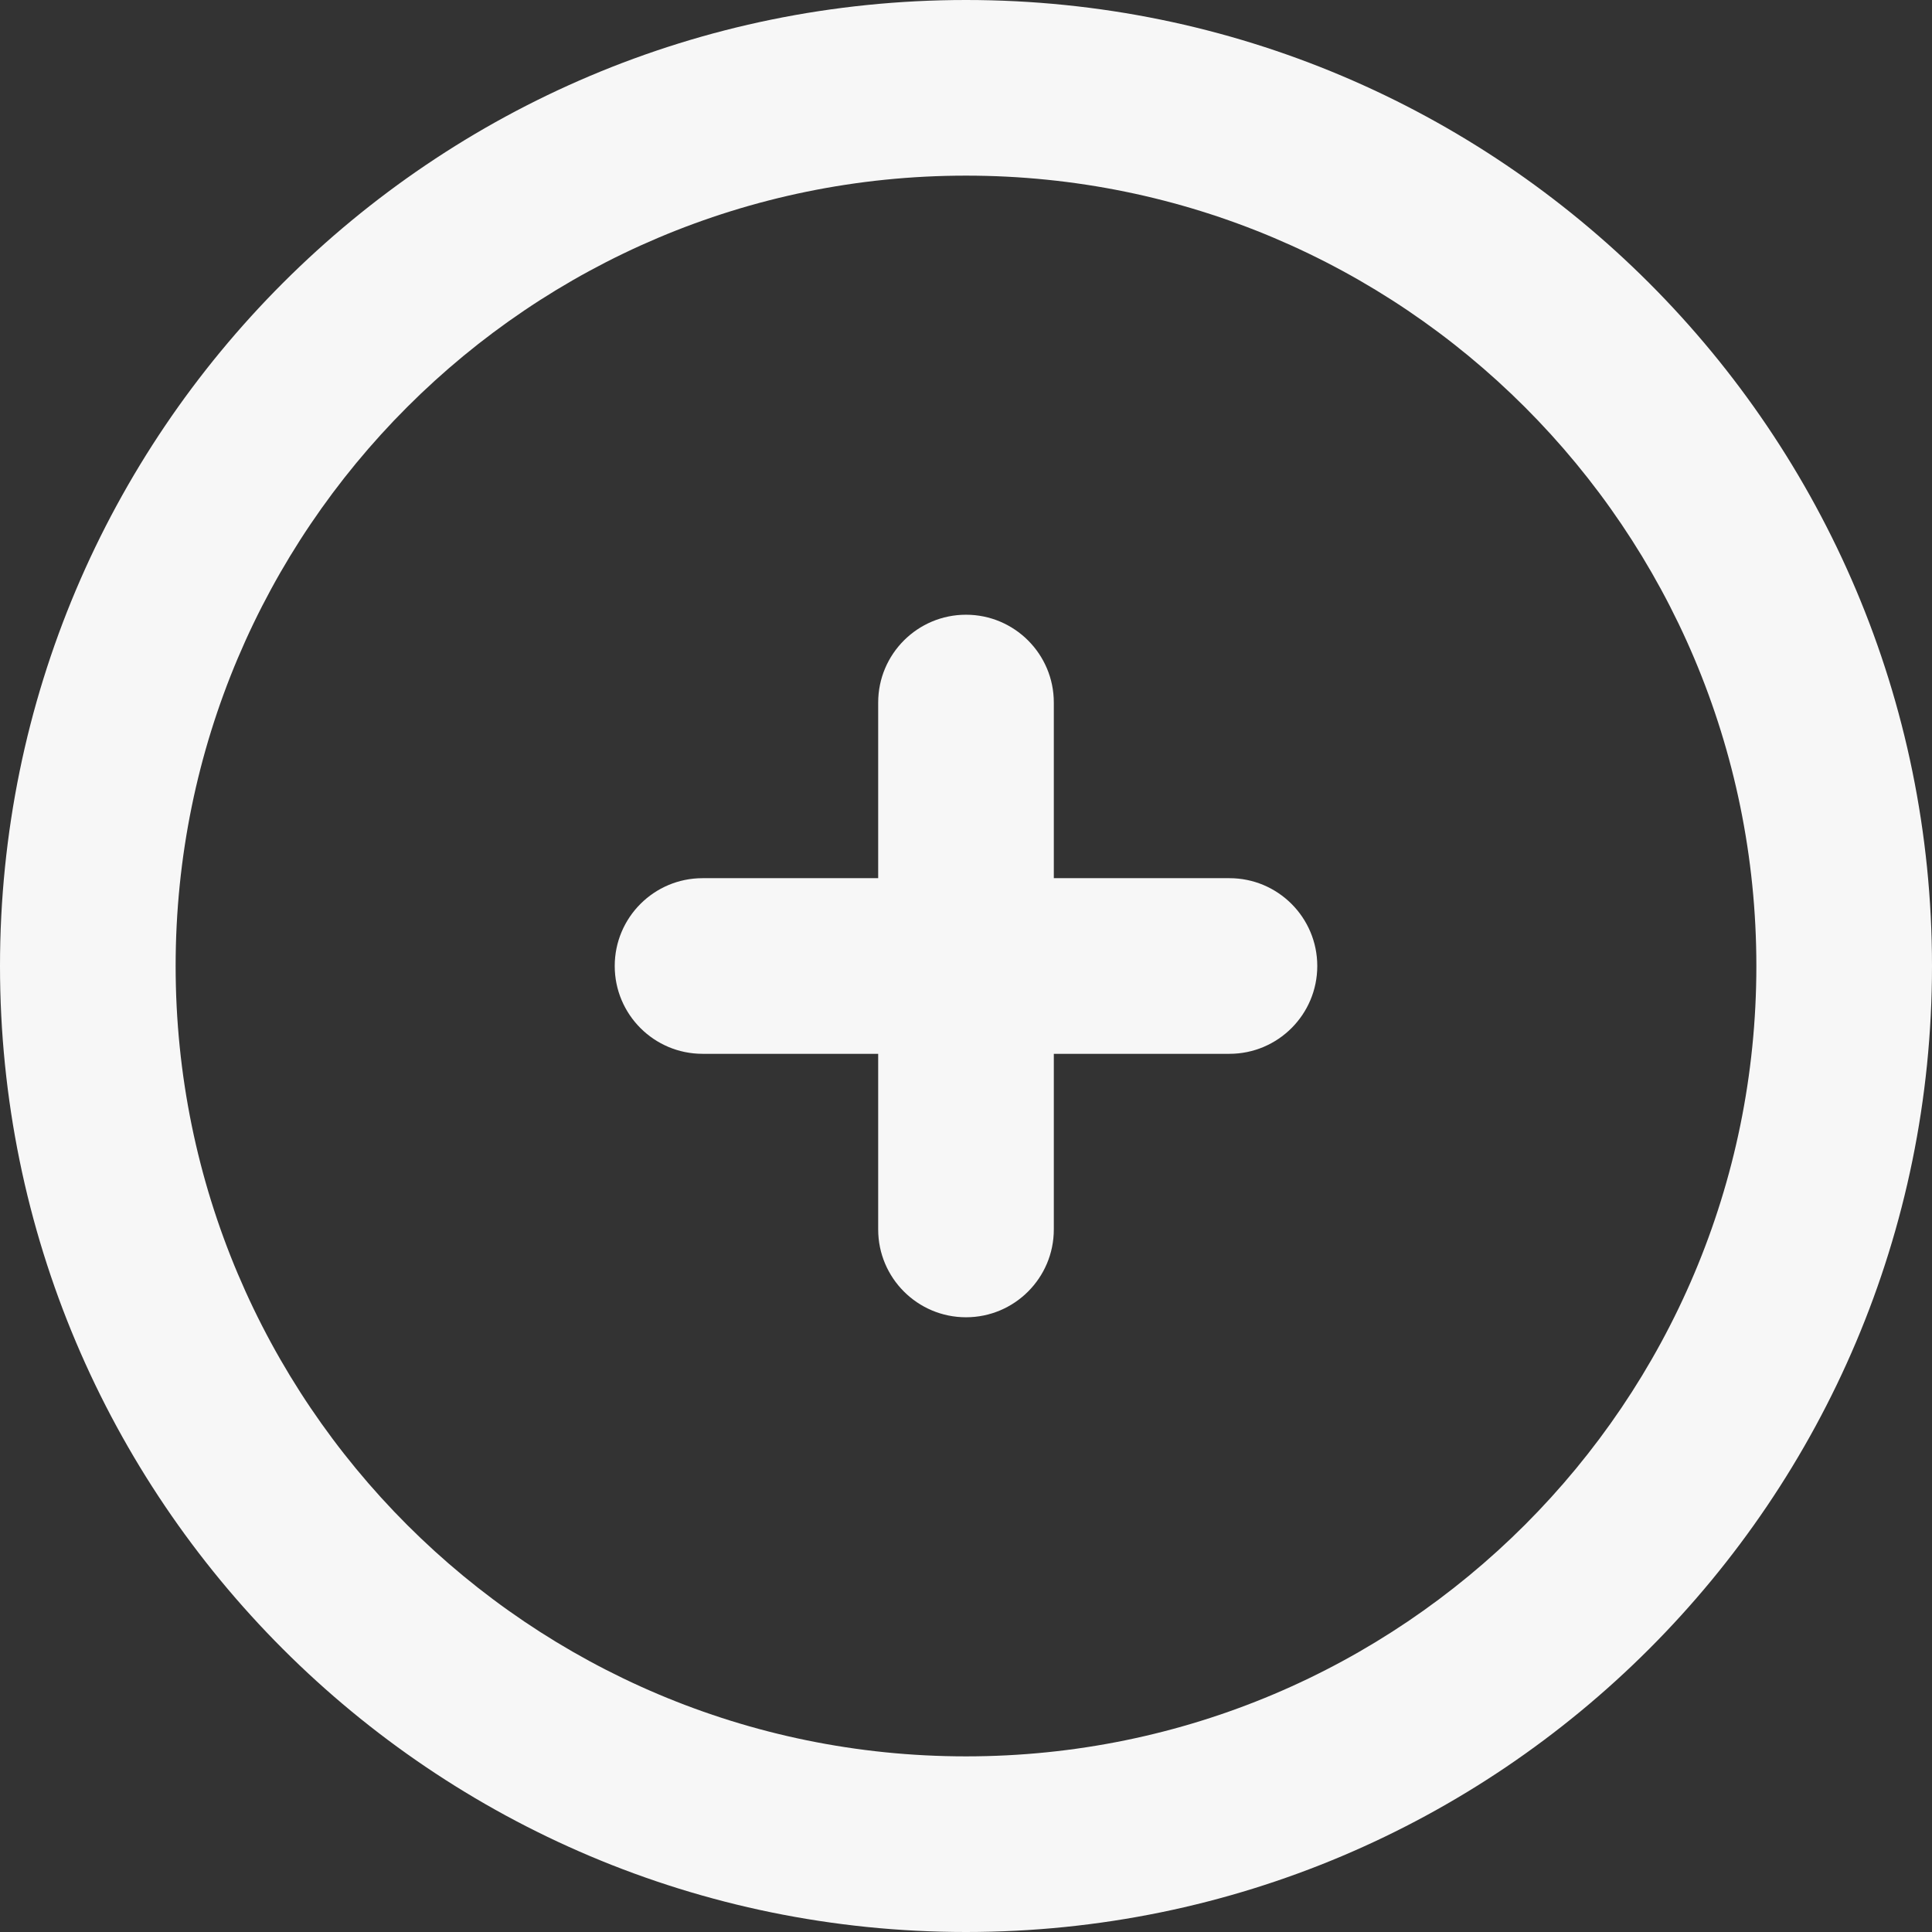 <svg width="22" height="22" viewBox="0 0 22 22" fill="none" xmlns="http://www.w3.org/2000/svg">
<rect x="0" y="0" width="22" height="22" fill="#333333" stroke="none"/>
<path d="M12 8C12 7.448 11.552 7 11 7C10.448 7 10 7.448 10 8V10H8C7.448 10 7 10.448 7 11C7 11.552 7.448 12 8 12H10V14C10 14.552 10.448 15 11 15C11.552 15 12 14.552 12 14V12H14C14.552 12 15 11.552 15 11C15 10.448 14.552 10 14 10H12V8Z" fill="#F7F7F7"/>
<path fill-rule="evenodd" clip-rule="evenodd" d="M11 0C4.925 0 0 4.925 0 11C0 17.075 4.925 22 11 22C17.075 22 22 17.075 22 11C22 4.925 17.075 0 11 0ZM2 11C2 6.029 6.029 2 11 2C15.971 2 20 6.029 20 11C20 15.971 15.971 20 11 20C6.029 20 2 15.971 2 11Z" fill="#F7F7F7"/>
</svg>
